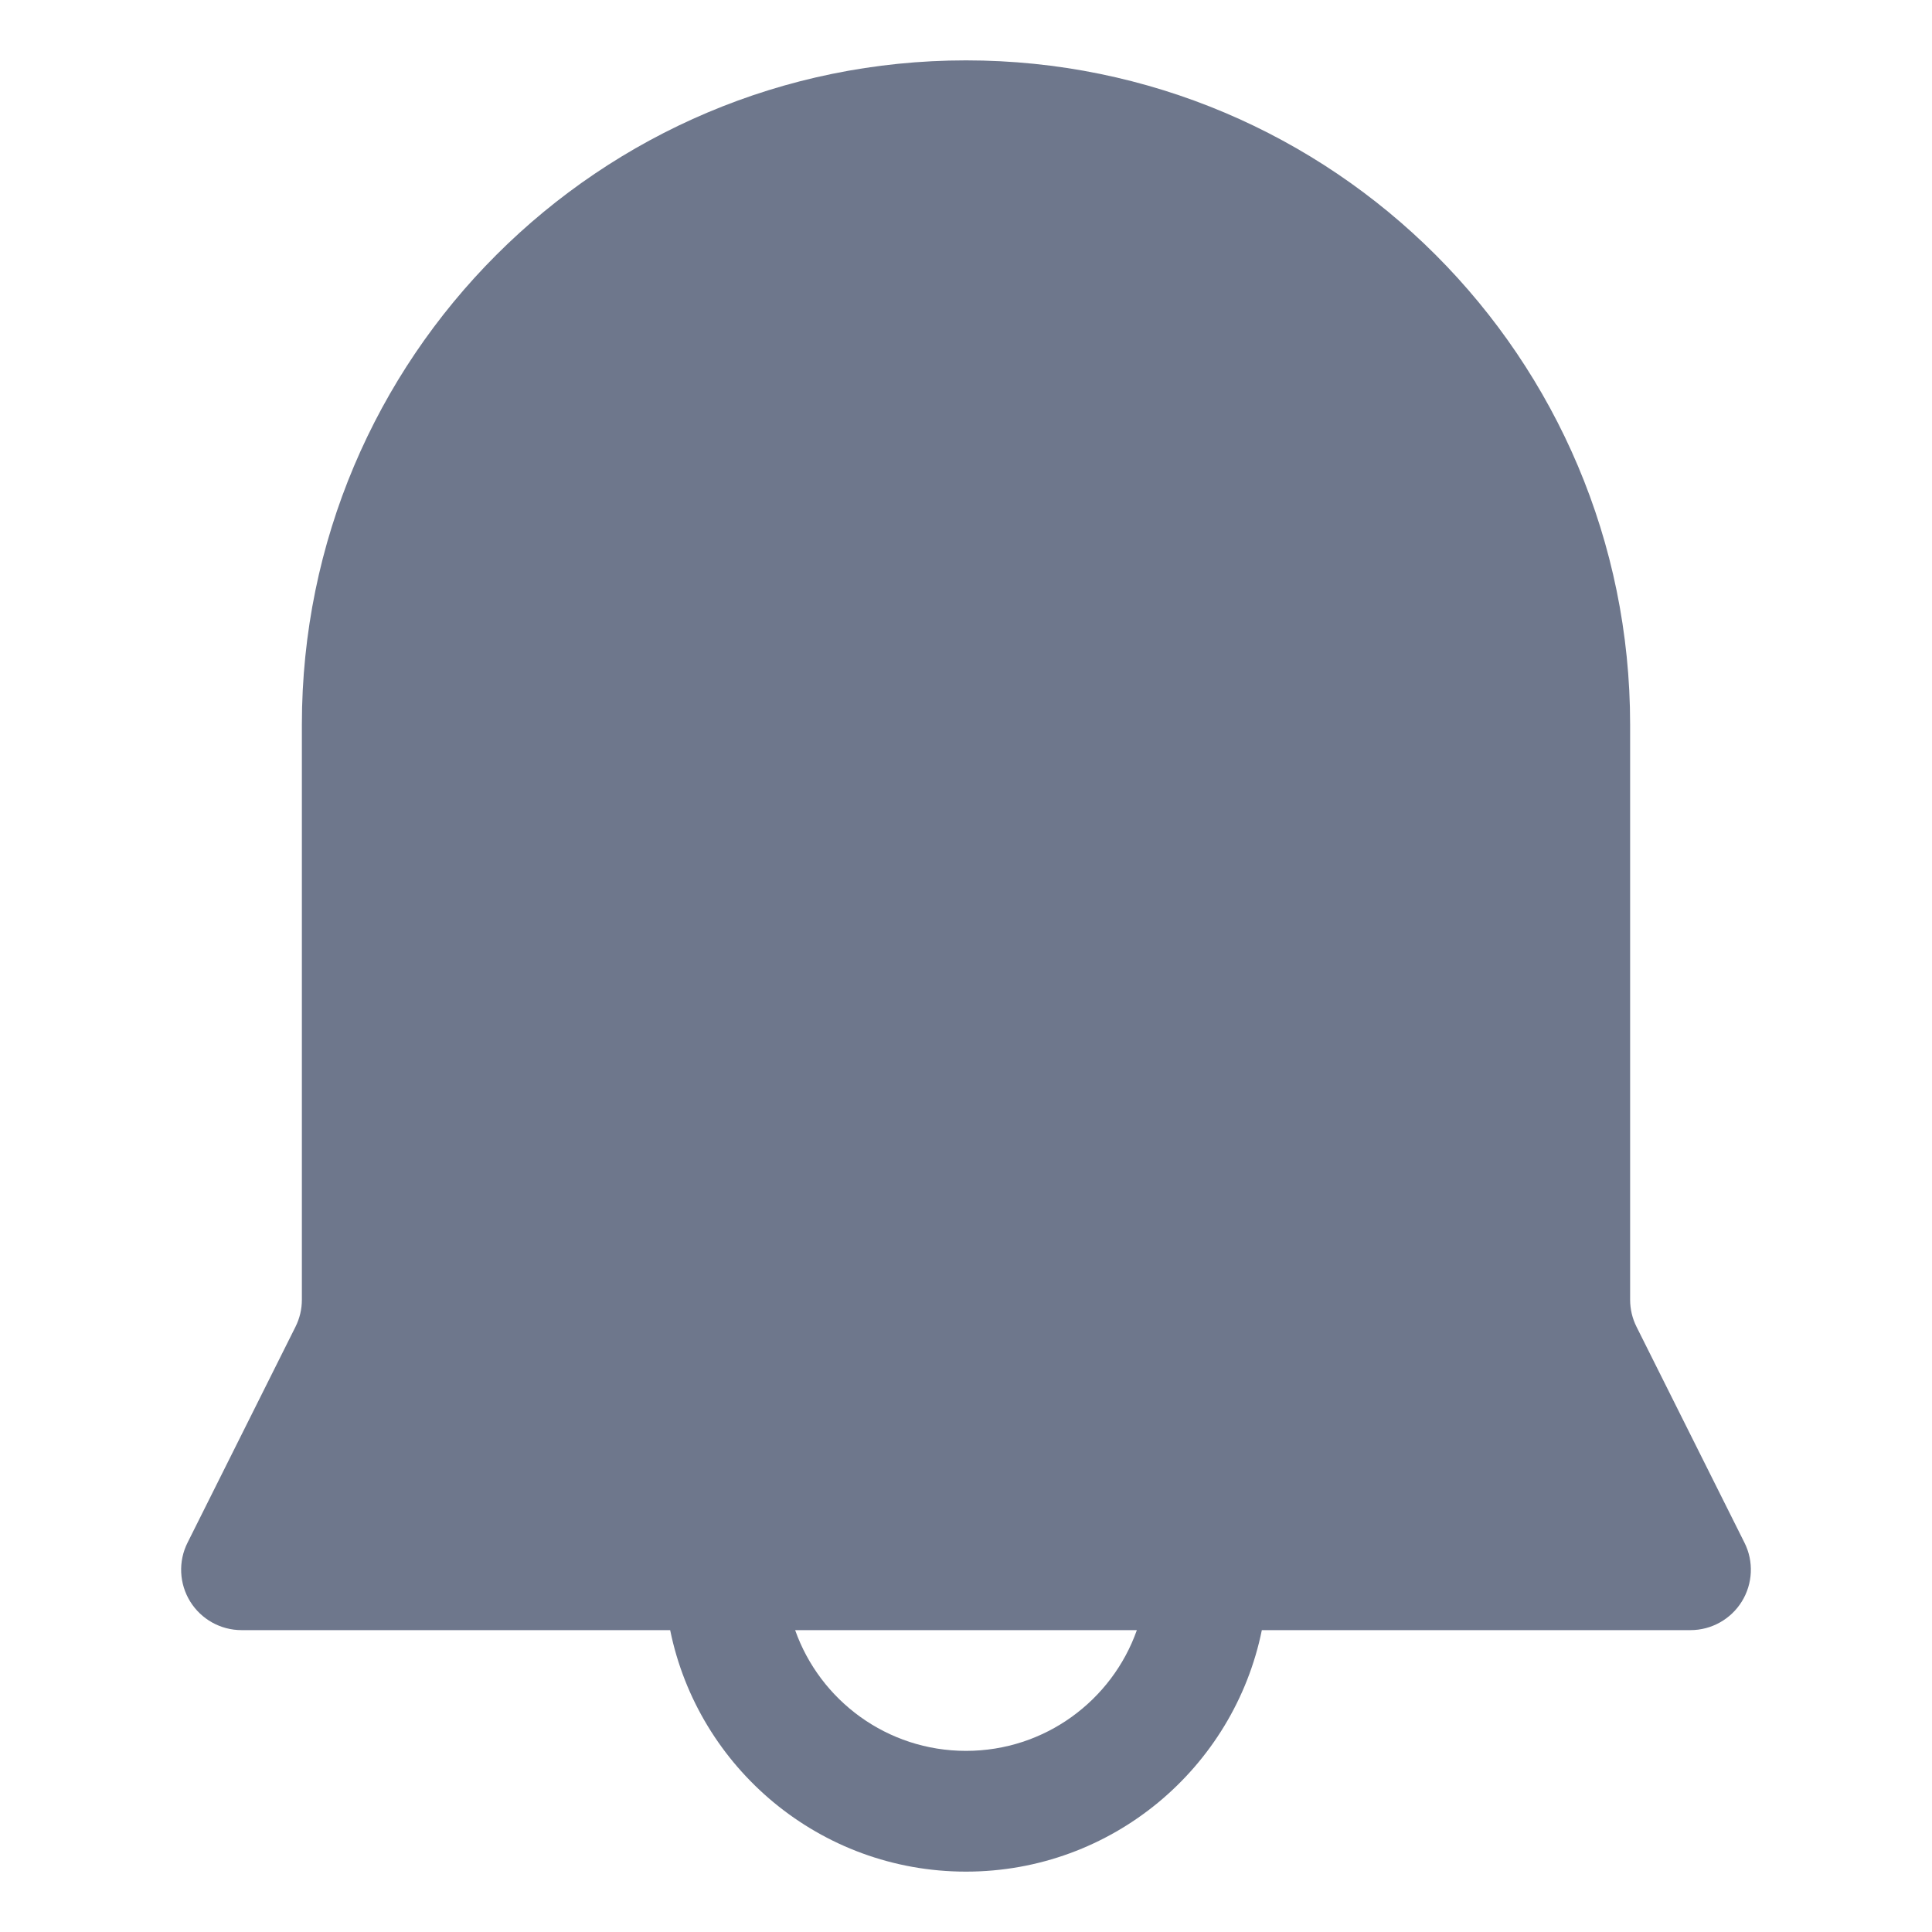 <svg width="16" height="16" viewBox="0 0 16 16" fill="none" xmlns="http://www.w3.org/2000/svg">
<path fill-rule="evenodd" clip-rule="evenodd" d="M2.5 6C2.5 2.962 4.962 0.5 8 0.5C11.038 0.5 13.5 2.962 13.5 6V10.764C13.5 10.842 13.518 10.918 13.553 10.988L14.447 12.776C14.525 12.931 14.516 13.116 14.425 13.263C14.334 13.41 14.173 13.5 14 13.5H10.45C10.218 14.641 9.209 15.5 8 15.5C6.791 15.5 5.782 14.641 5.55 13.5H2C1.827 13.5 1.666 13.41 1.575 13.263C1.484 13.116 1.475 12.931 1.553 12.776L2.447 10.988C2.482 10.918 2.5 10.842 2.5 10.764V6ZM6.585 13.5C6.791 14.083 7.347 14.5 8 14.5C8.653 14.5 9.209 14.083 9.415 13.5L6.585 13.5Z" fill="#6E778C"/>
</svg>
